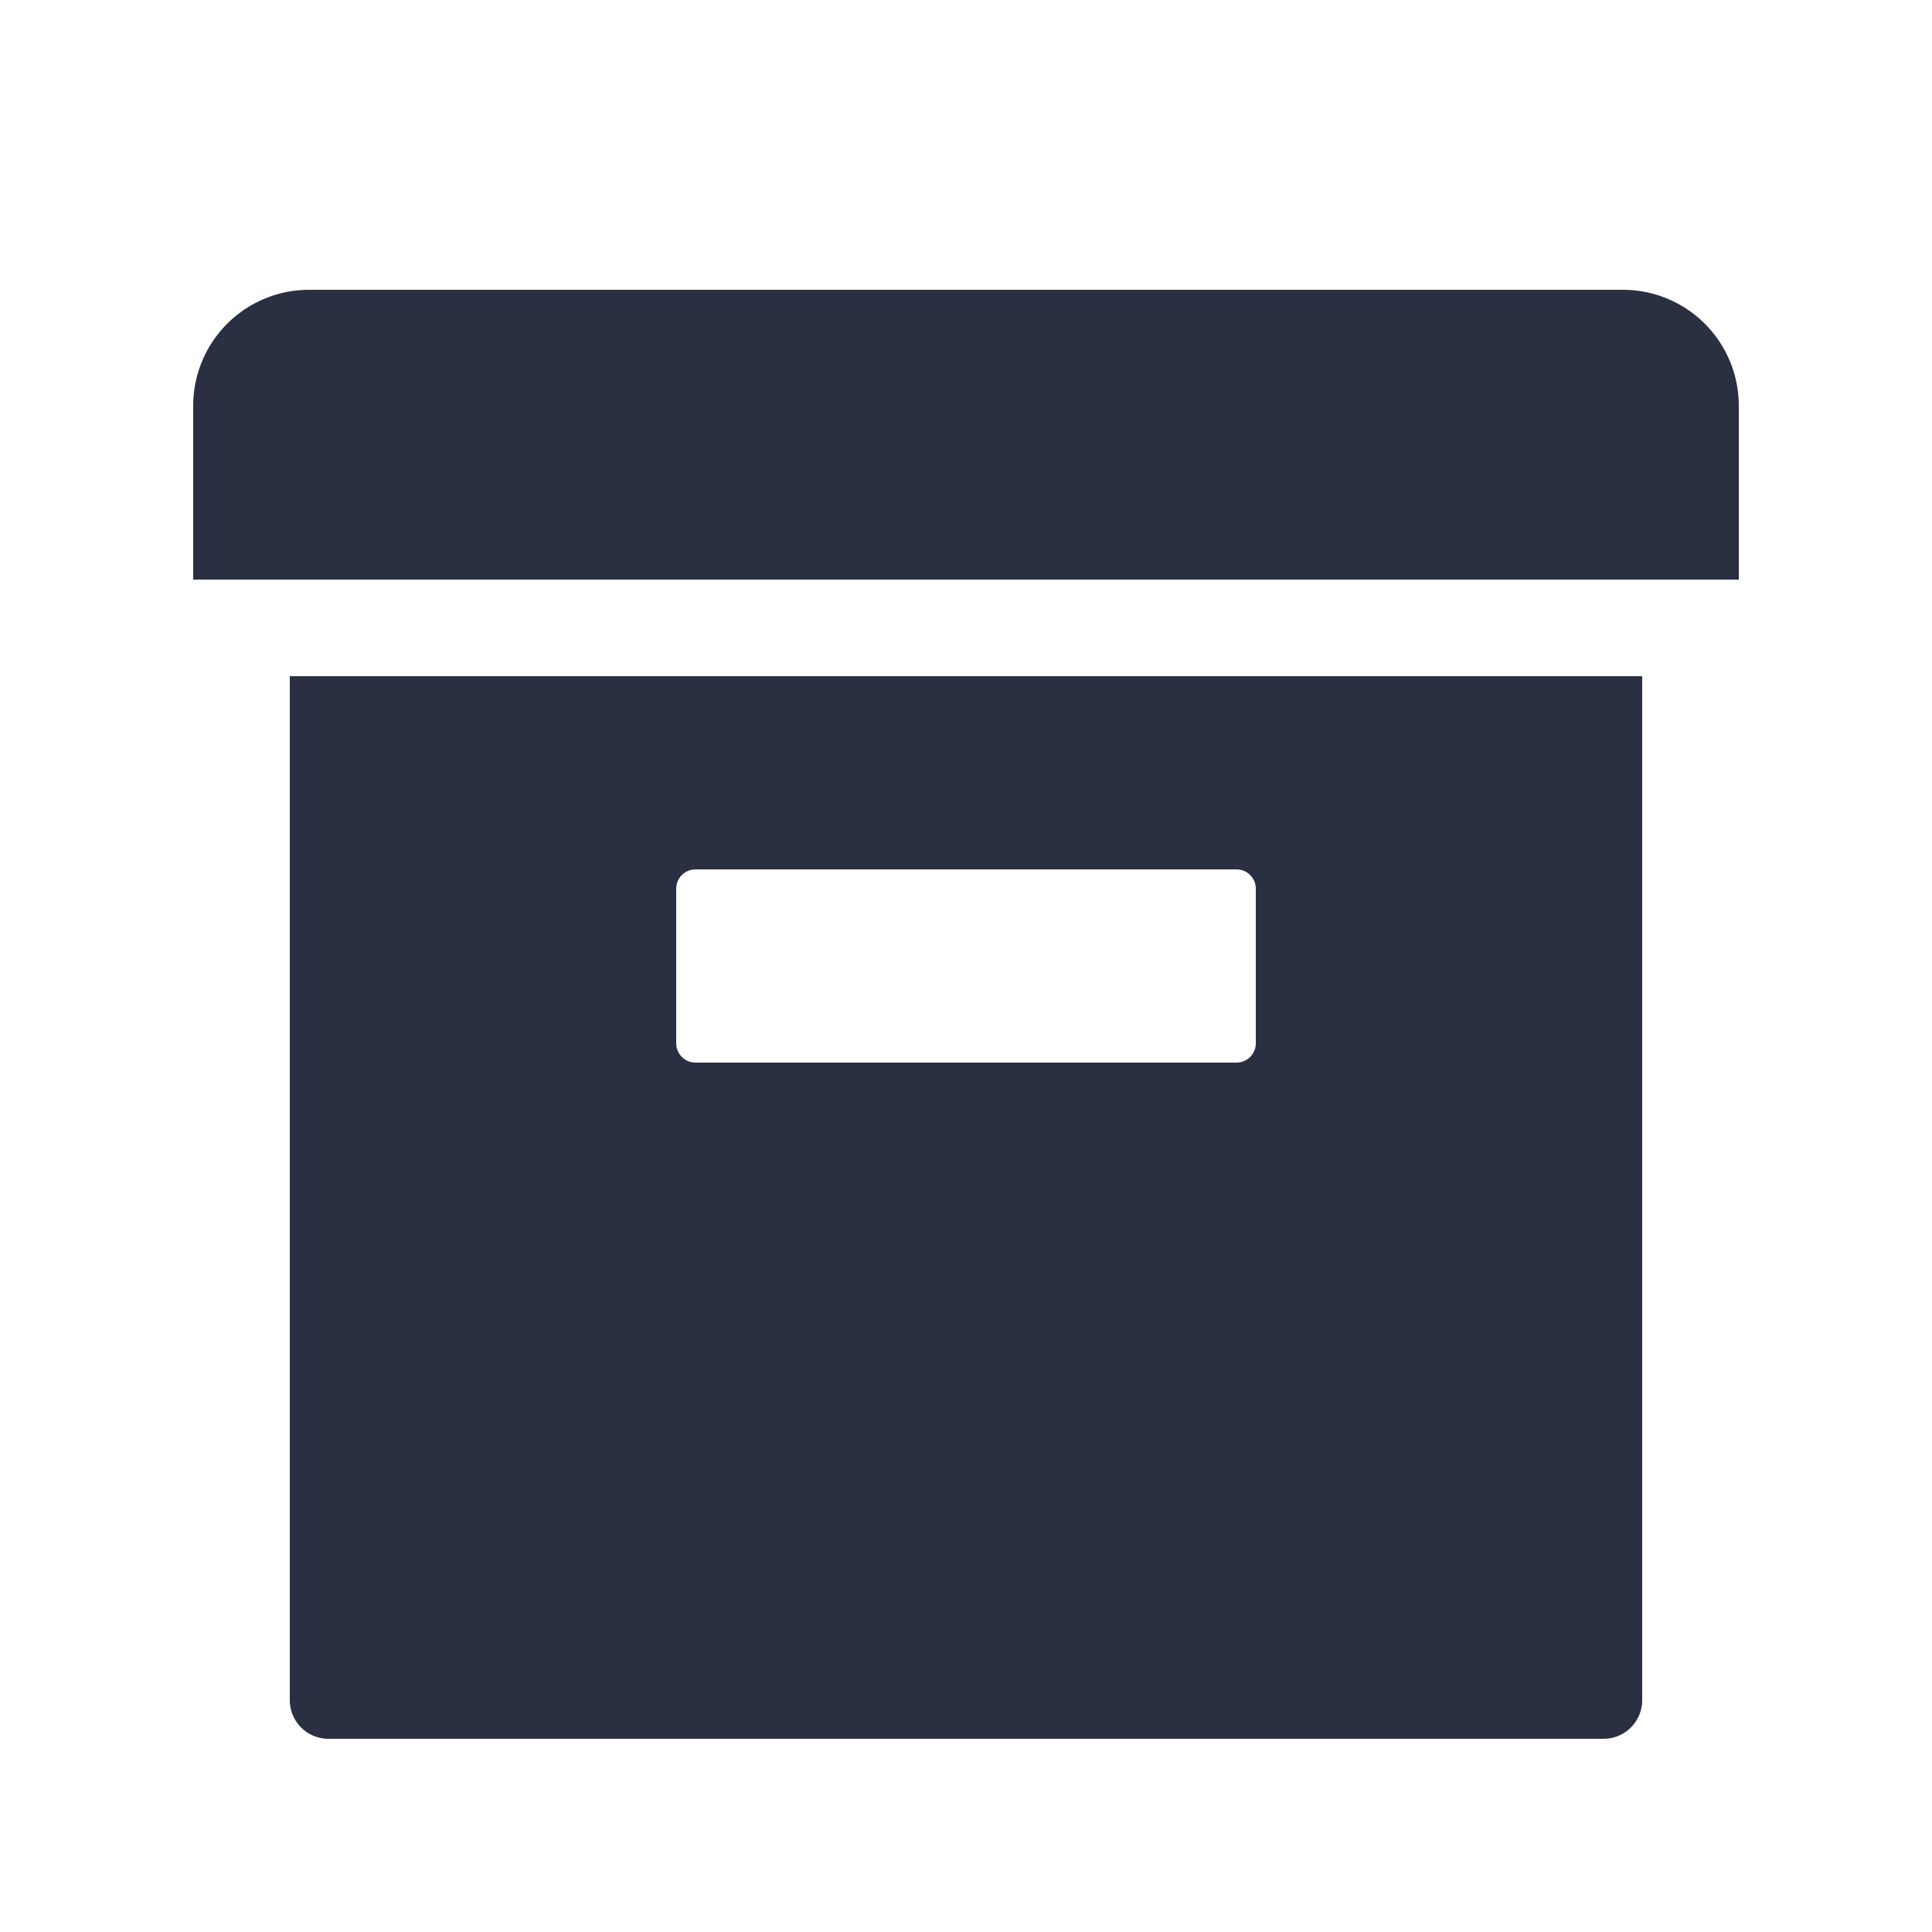 <svg xmlns="http://www.w3.org/2000/svg" width="100" height="100" viewBox="0 0 100 100">
    <path fill="#2A2F42" fill-rule="evenodd" d="M15 35h70v53a2 2 0 0 1-2 2H17a2 2 0 0 1-2-2V35zm21 10a1 1 0 0 0-1 1v8a1 1 0 0 0 1 1h28a1 1 0 0 0 1-1v-8a1 1 0 0 0-1-1H36zM10 30v-9a6 6 0 0 1 6-6h68a6 6 0 0 1 6 6v9H10z"/>
</svg>
